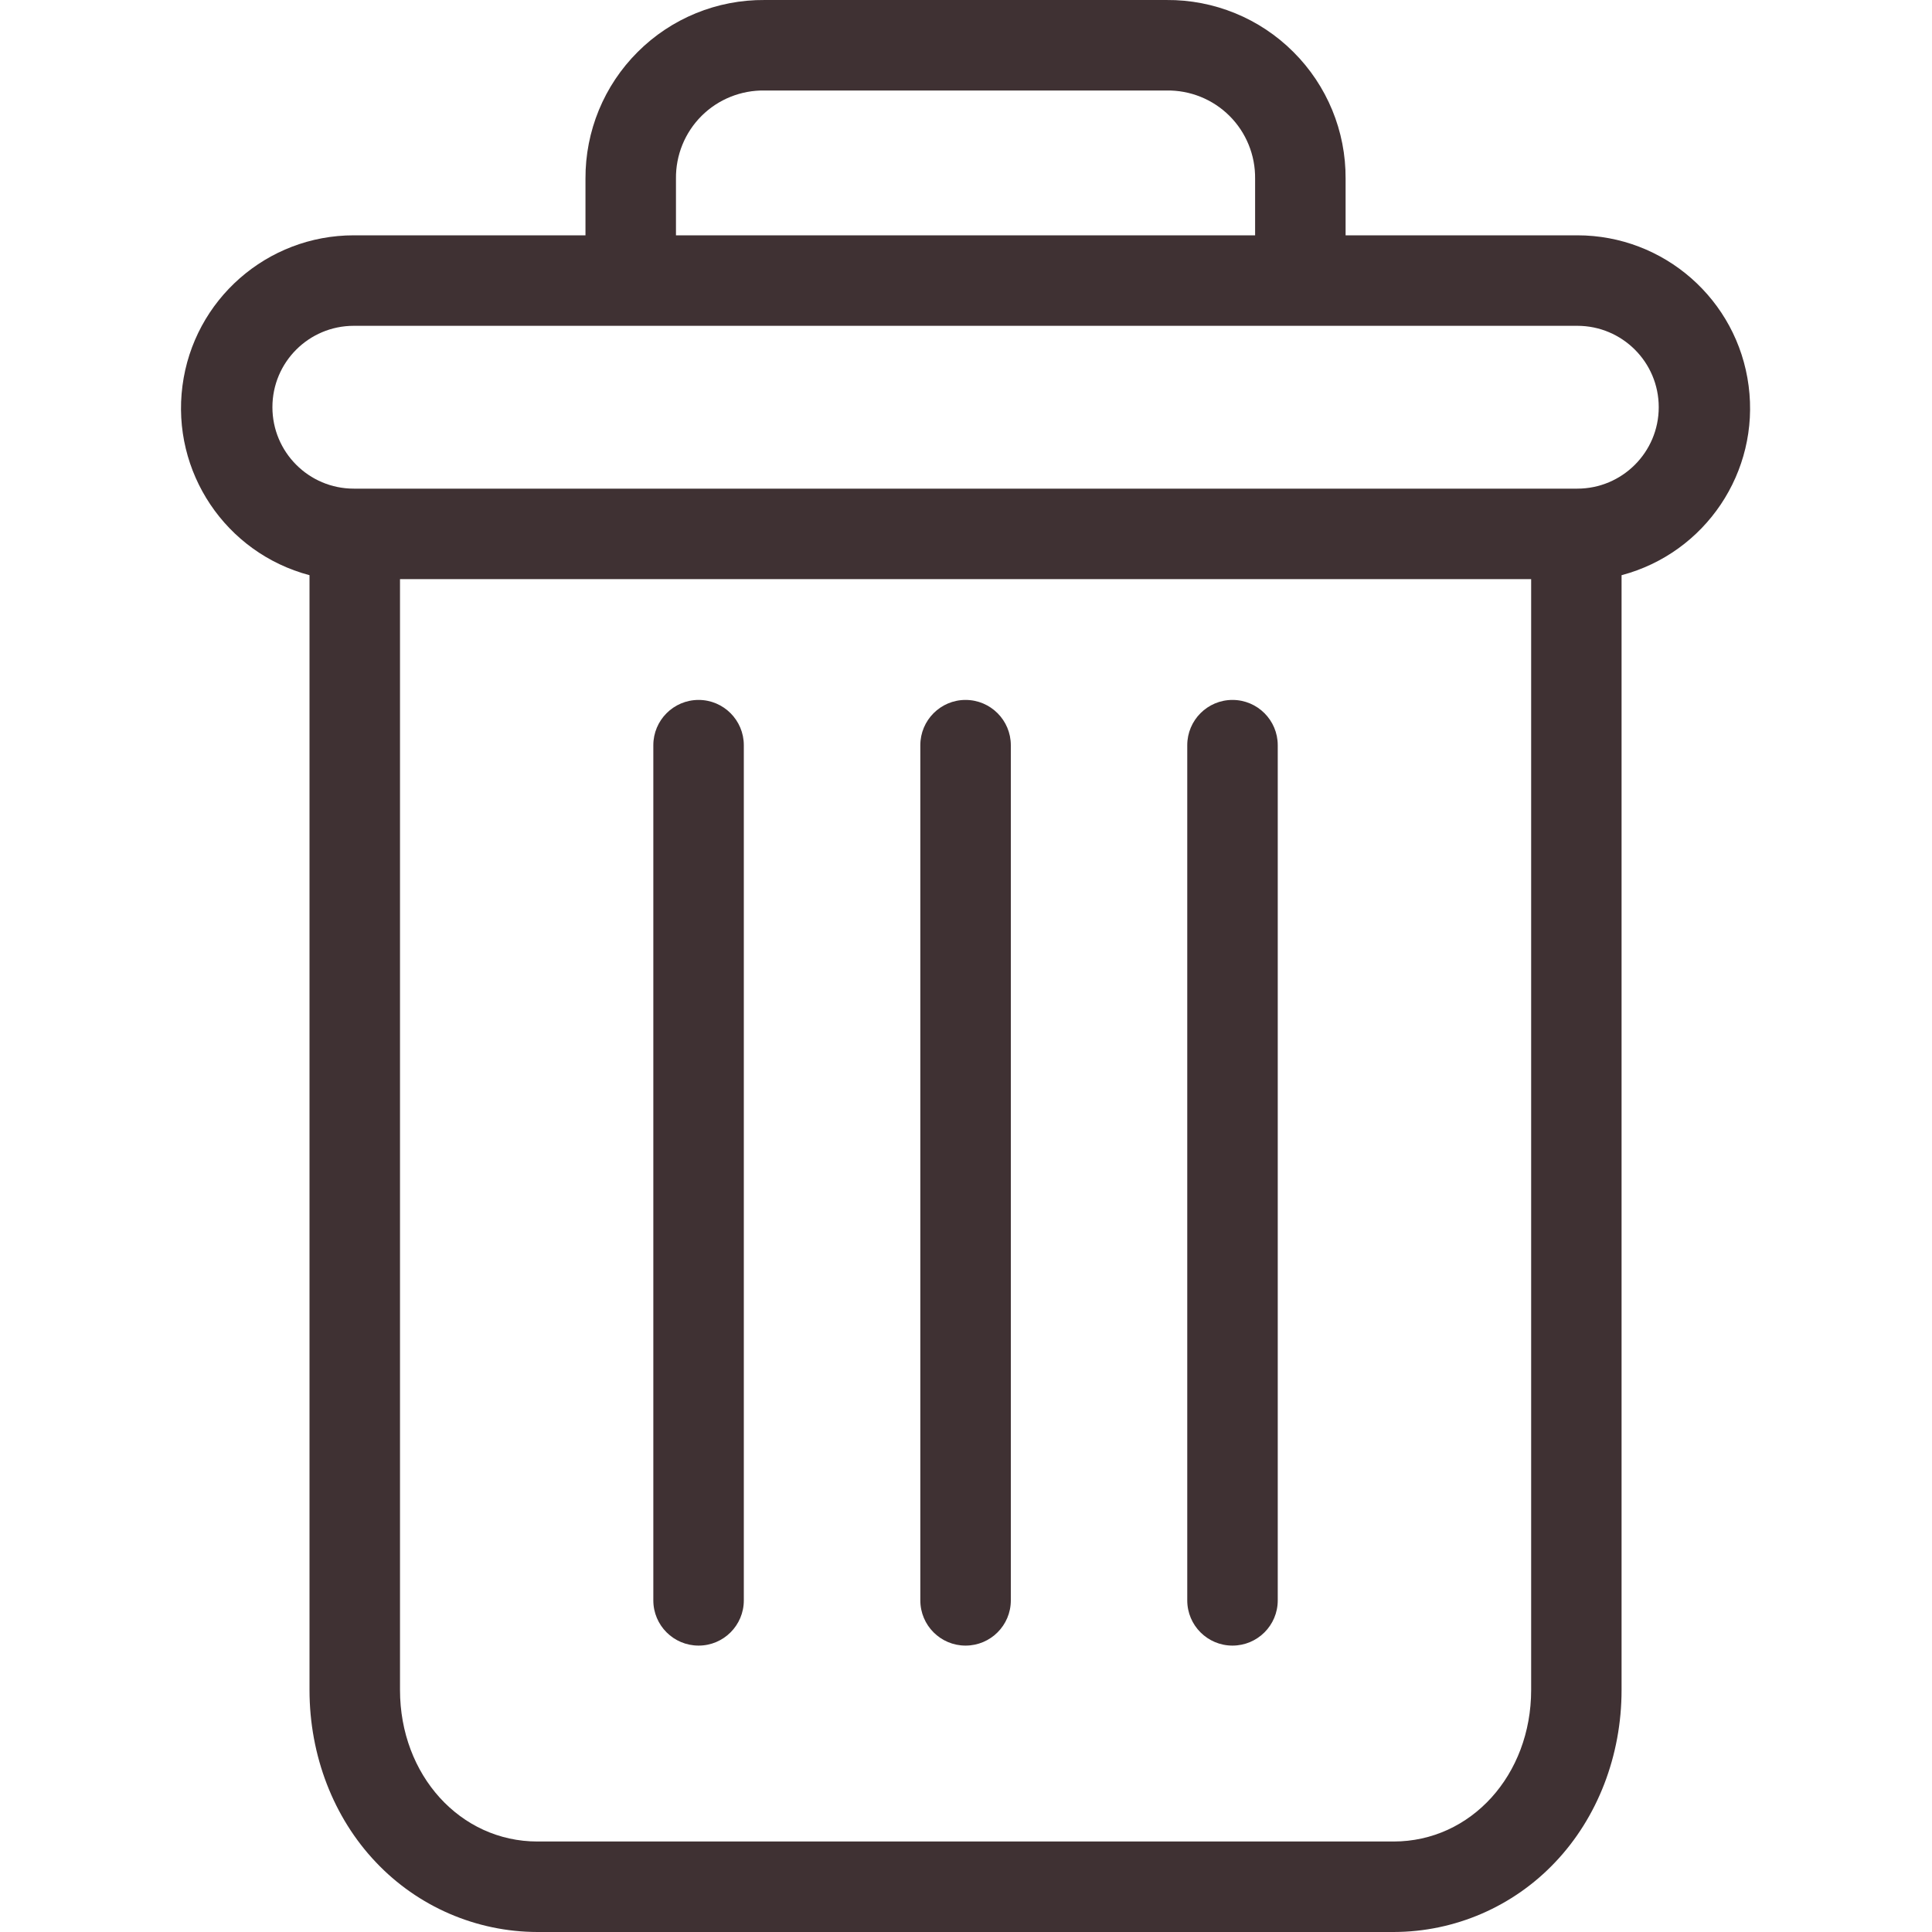 <svg width="25" height="25" viewBox="0 0 25 25" fill="none" xmlns="http://www.w3.org/2000/svg">
<path d="M15.948 9.057C15.625 9.057 15.363 9.32 15.363 9.643V20.709C15.363 21.032 15.625 21.294 15.948 21.294C16.272 21.294 16.534 21.032 16.534 20.709V9.643C16.534 9.32 16.272 9.057 15.948 9.057Z" fill="#3F3133"/>
<path d="M9.04 9.057C8.716 9.057 8.454 9.32 8.454 9.643V20.709C8.454 21.032 8.716 21.294 9.04 21.294C9.363 21.294 9.625 21.032 9.625 20.709V9.643C9.625 9.32 9.363 9.057 9.04 9.057Z" fill="#3F3133"/>
<path d="M4.005 7.443V21.868C4.005 22.72 4.317 23.521 4.863 24.096C5.407 24.672 6.164 24.999 6.955 25H18.033C18.825 24.999 19.581 24.672 20.125 24.096C20.671 23.521 20.983 22.72 20.983 21.868V7.443C22.069 7.155 22.773 6.106 22.627 4.992C22.482 3.878 21.533 3.045 20.41 3.045H17.412V2.313C17.416 1.697 17.172 1.106 16.736 0.672C16.301 0.237 15.709 -0.005 15.094 7.6927e-05H9.895C9.279 -0.005 8.687 0.237 8.252 0.672C7.816 1.106 7.573 1.697 7.576 2.313V3.045H4.578C3.455 3.045 2.506 3.878 2.361 4.992C2.216 6.106 2.919 7.155 4.005 7.443ZM18.033 23.829H6.955C5.954 23.829 5.176 22.969 5.176 21.868V7.494H19.813V21.868C19.813 22.969 19.034 23.829 18.033 23.829ZM8.747 2.313C8.743 2.008 8.863 1.714 9.079 1.499C9.295 1.284 9.59 1.166 9.895 1.171H15.094C15.399 1.166 15.693 1.284 15.909 1.499C16.125 1.714 16.245 2.008 16.241 2.313V3.045H8.747V2.313ZM4.578 4.216H20.41C20.992 4.216 21.464 4.687 21.464 5.269C21.464 5.851 20.992 6.323 20.41 6.323H4.578C3.996 6.323 3.525 5.851 3.525 5.269C3.525 4.687 3.996 4.216 4.578 4.216Z" fill="#3F3133"/>
<path d="M12.494 9.057C12.171 9.057 11.909 9.32 11.909 9.643V20.709C11.909 21.032 12.171 21.294 12.494 21.294C12.818 21.294 13.08 21.032 13.08 20.709V9.643C13.08 9.32 12.818 9.057 12.494 9.057Z" fill="#3F3133"/>
<defs>
<rect width="25" height="25" fill="white"/>
</defs>
</svg>